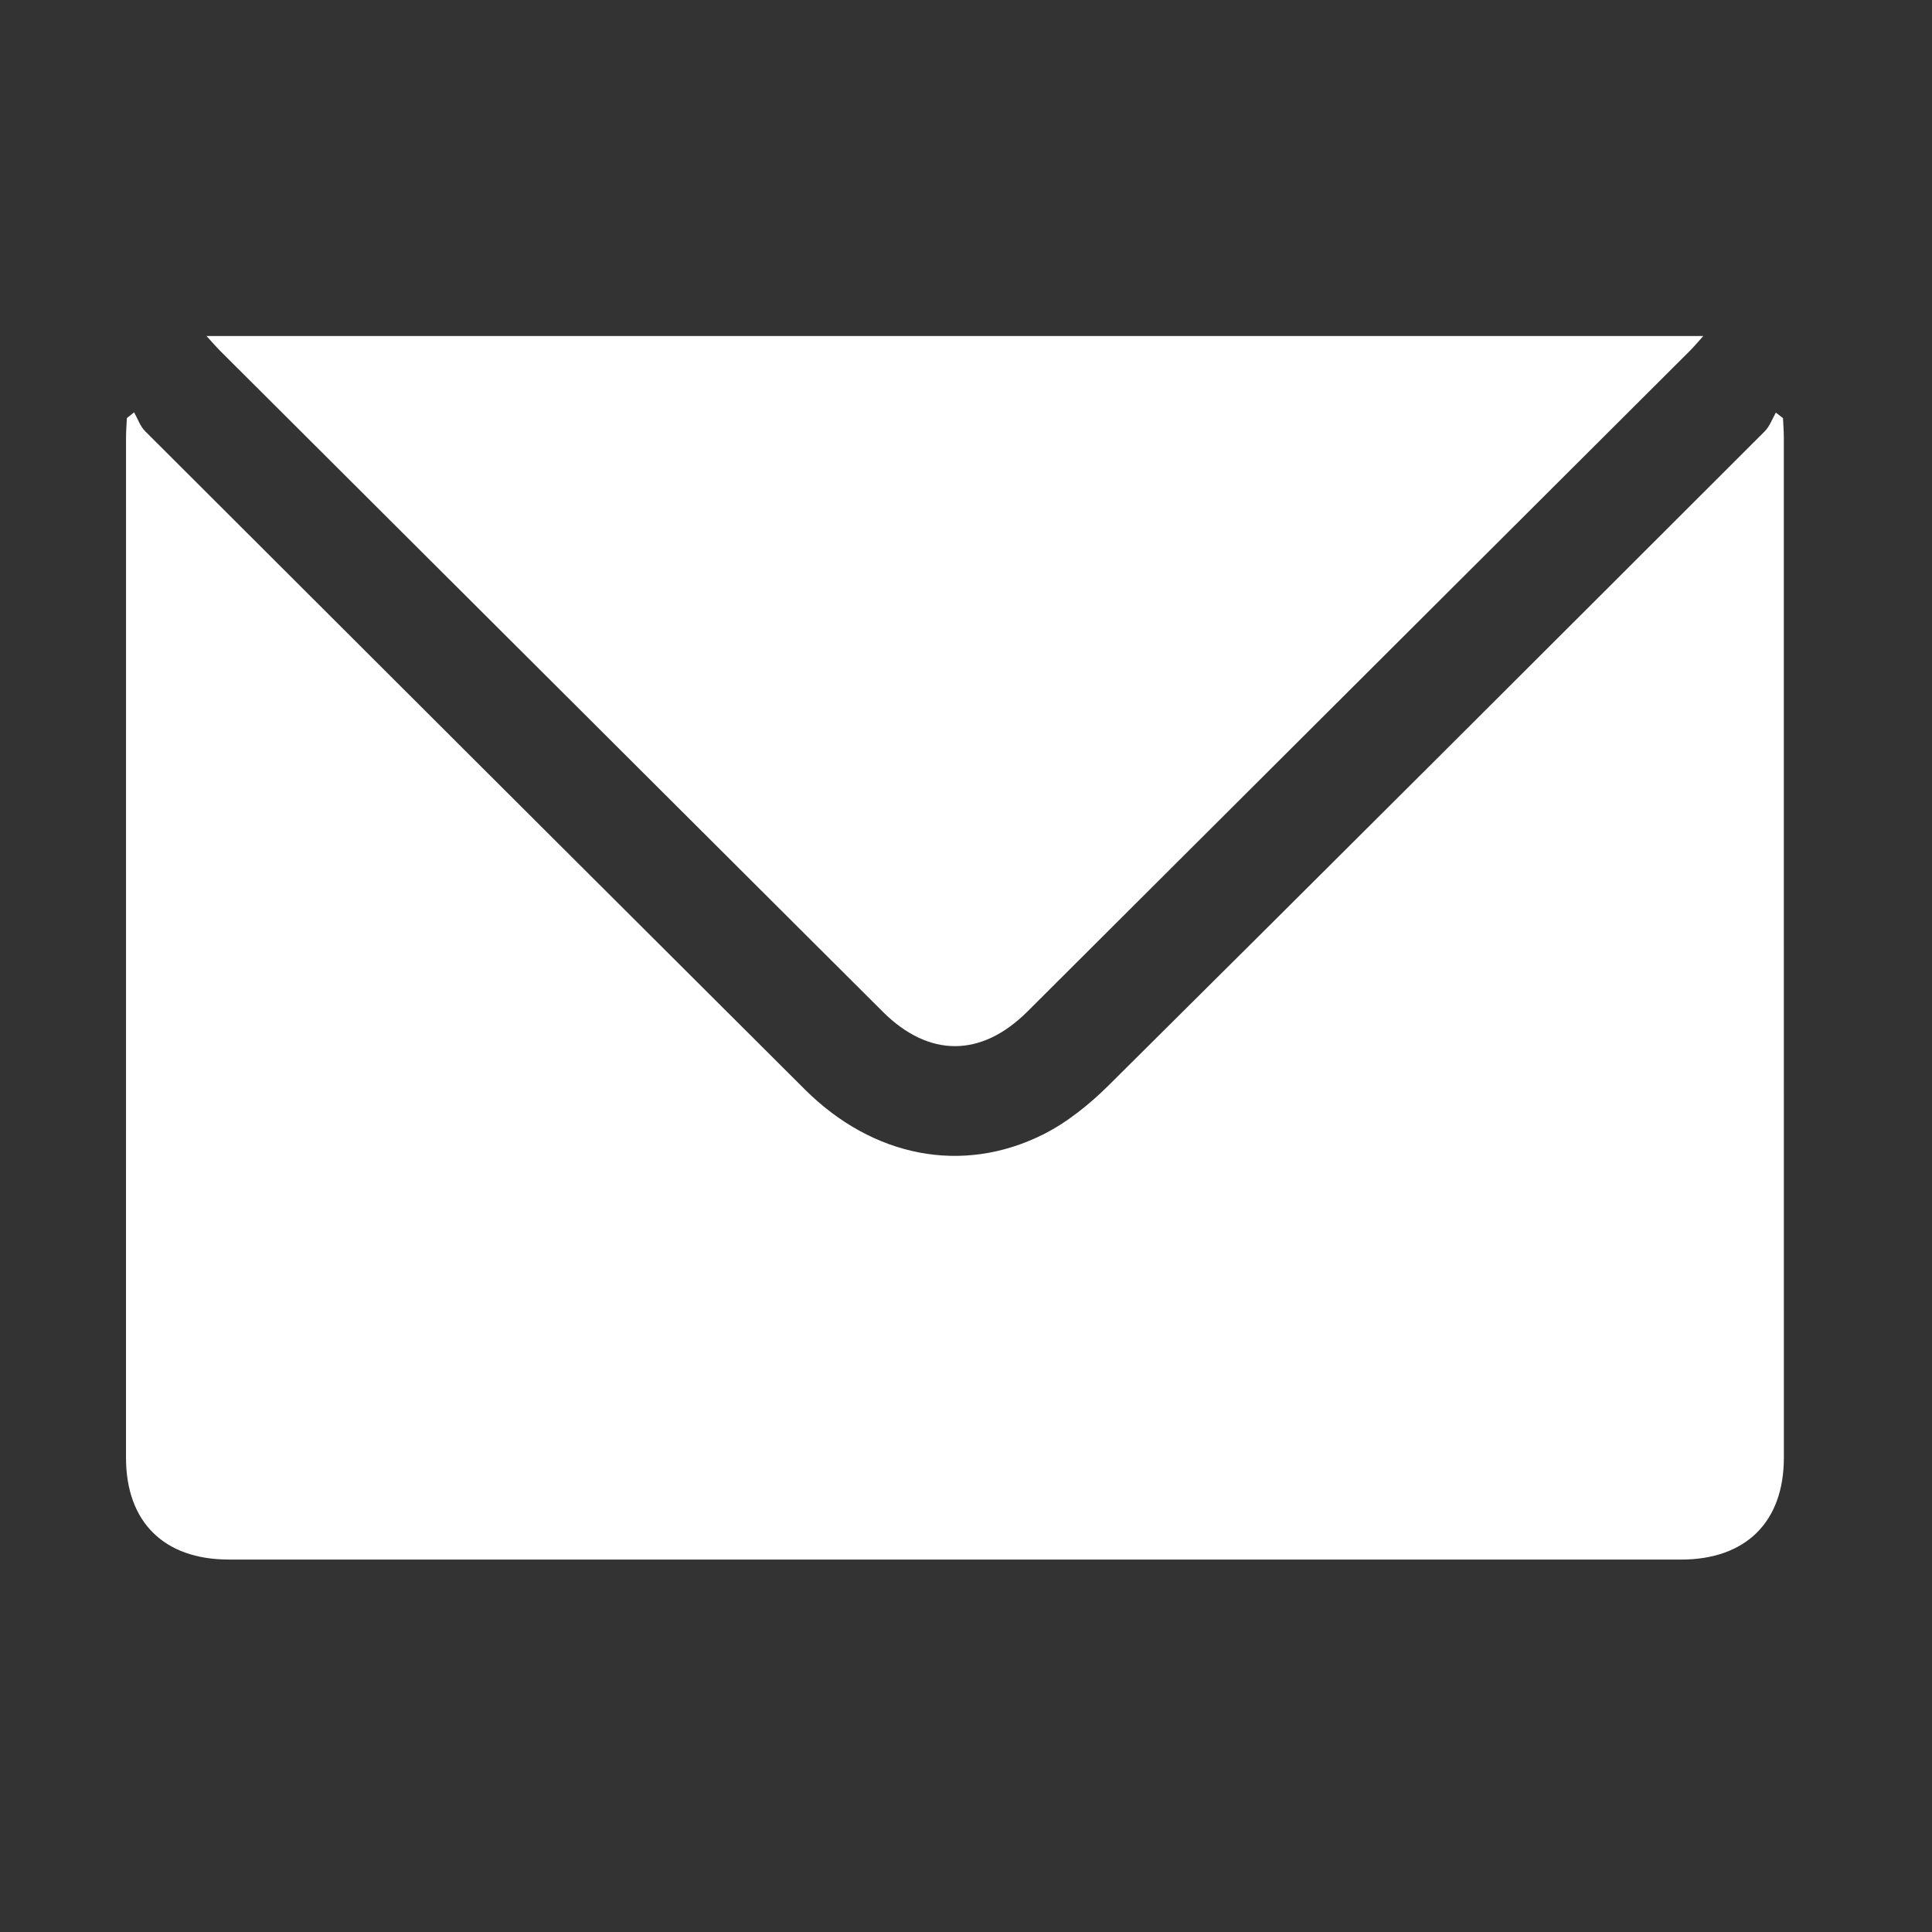 <?xml version="1.0" encoding="UTF-8"?>
<svg width="46px" height="46px" viewBox="0 0 46 46" version="1.1" xmlns="http://www.w3.org/2000/svg" xmlns:xlink="http://www.w3.org/1999/xlink">
    <rect x="0" y="0" width="46" height="46" fill="#333333" stroke="none"/>
    <title>Artboard Copy 2</title>
    <g id="Artboard-Copy-2" stroke="none" stroke-width="1" fill="none" fill-rule="evenodd">
        <g id="Group-7" transform="translate(3, 8)" fill="#FFFFFF">
            <path d="M1.916,0 C2.059,0.155 2.149,0.261 2.247,0.359 C7.504,5.603 12.761,10.846 18.019,16.089 C19.117,17.183 20.362,17.181 21.463,16.084 C26.721,10.841 31.978,5.598 37.234,0.354 C37.331,0.257 37.419,0.151 37.555,0 L1.916,0 Z" id="Path"></path>
            <path d="M0.193,1.818 C0.136,1.864 0.078,1.909 0.021,1.954 C0.014,2.107 0.001,2.26 0.001,2.413 C0,12.049 0,17.07 0,26.707 C0.001,28.238 0.902,29.132 2.448,29.132 C13.973,29.134 25.499,29.134 37.024,29.133 C38.569,29.132 39.473,28.236 39.473,26.708 C39.473,17.071 39.473,12.05 39.472,2.413 C39.472,2.261 39.459,2.108 39.452,1.955 C39.395,1.912 39.339,1.868 39.282,1.824 C39.196,1.974 39.136,2.151 39.018,2.269 C33.816,7.467 28.613,12.664 23.394,17.844 C22.936,18.297 22.408,18.725 21.836,19.011 C19.908,19.975 17.778,19.548 16.163,17.939 C10.924,12.717 5.687,7.493 0.454,2.265 C0.336,2.147 0.279,1.969 0.193,1.818 L0.193,1.818 Z" id="Path"></path>
        </g>
    </g>
</svg>